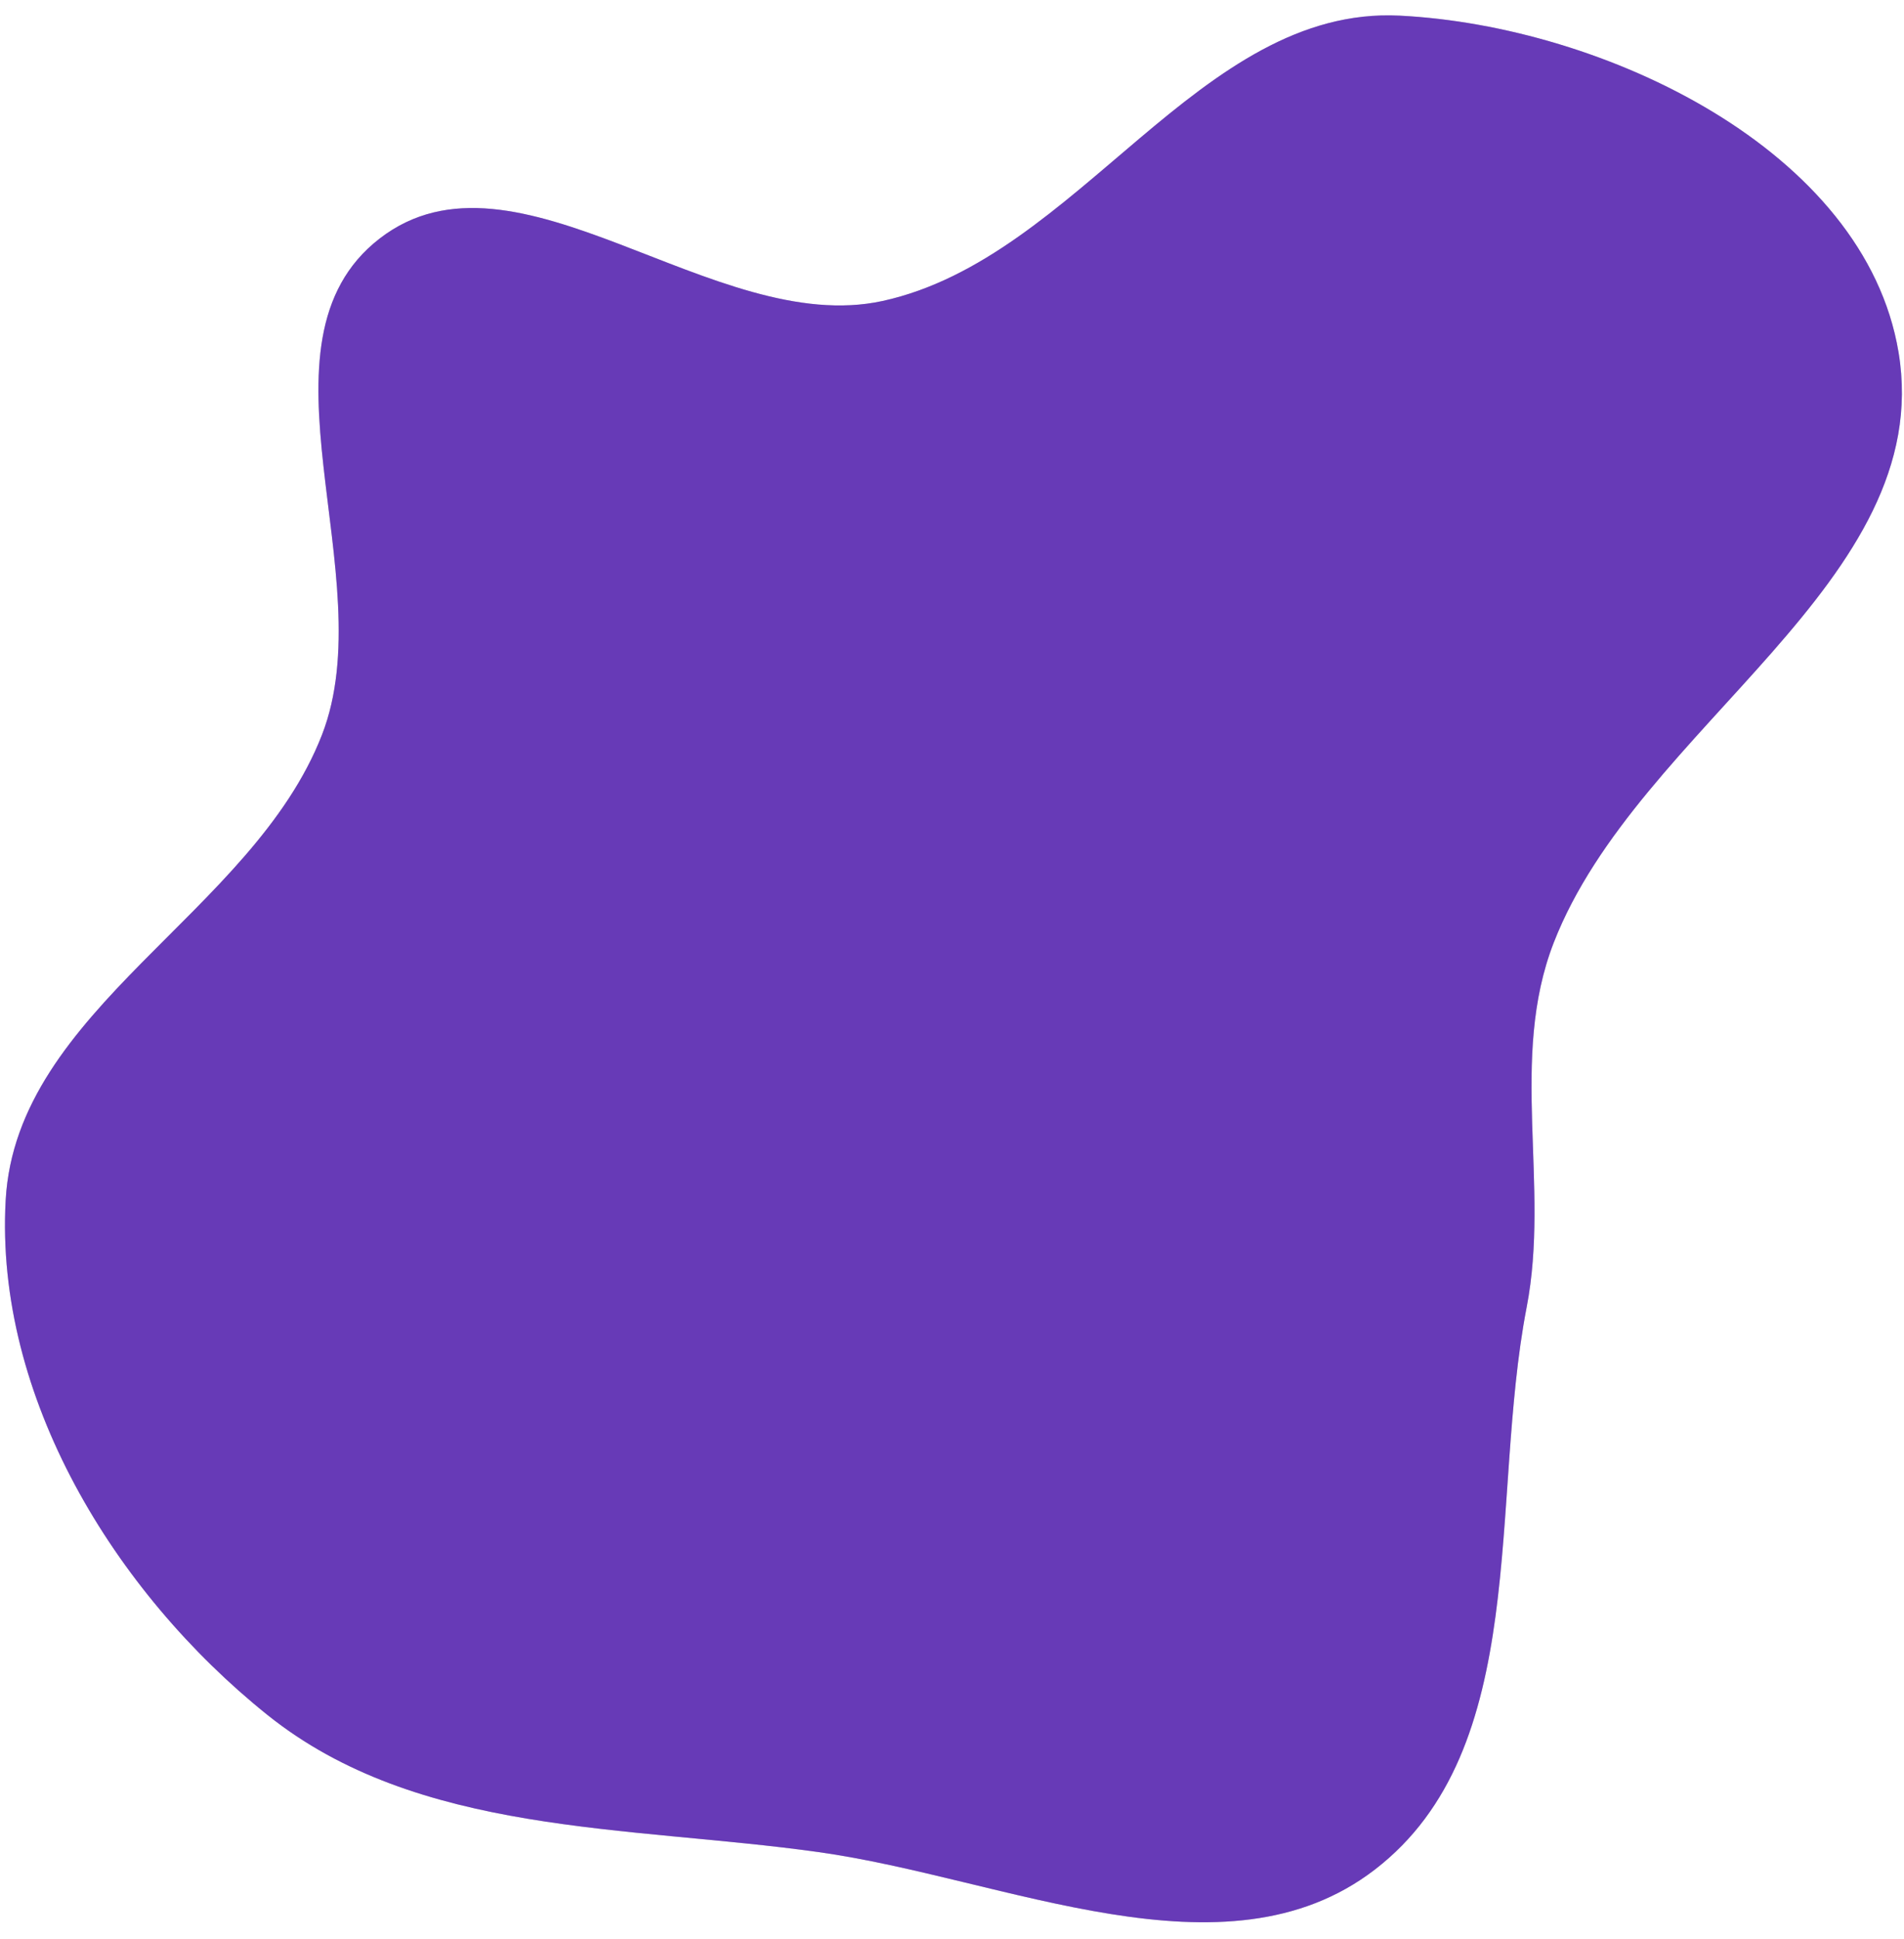 <svg width="110" height="112" viewBox="0 0 110 112" fill="none" xmlns="http://www.w3.org/2000/svg">
<path fill-rule="evenodd" clip-rule="evenodd" d="M0.328 69.307C0.944 58.27 14.592 52.742 18.6 42.441C22.159 33.291 14.166 19.785 21.931 13.778C29.812 7.682 41.26 19.507 50.994 17.381C62.334 14.904 69.276 0.318 80.868 0.904C92.681 1.502 107.746 8.683 109.686 20.351C111.888 33.6 94.643 41.919 89.767 54.433C87.158 61.13 89.562 68.443 88.199 75.5C86.028 86.737 88.499 101 79.425 107.975C70.749 114.645 58.114 108.474 47.276 106.959C36.222 105.414 24.148 106.016 15.44 99.032C6.59 91.934 -0.304 80.634 0.328 69.307Z" fill="#C4C4C4"/>
<path fill-rule="evenodd" clip-rule="evenodd" d="M0.328 69.307C0.944 58.27 14.592 52.742 18.6 42.441C22.159 33.291 14.166 19.785 21.931 13.778C29.812 7.682 41.26 19.507 50.994 17.381C62.334 14.904 69.276 0.318 80.868 0.904C92.681 1.502 107.746 8.683 109.686 20.351C111.888 33.6 94.643 41.919 89.767 54.433C87.158 61.13 89.562 68.443 88.199 75.5C86.028 86.737 88.499 101 79.425 107.975C70.749 114.645 58.114 108.474 47.276 106.959C36.222 105.414 24.148 106.016 15.44 99.032C6.59 91.934 -0.304 80.634 0.328 69.307Z" fill="#673AB7"/>
</svg>
